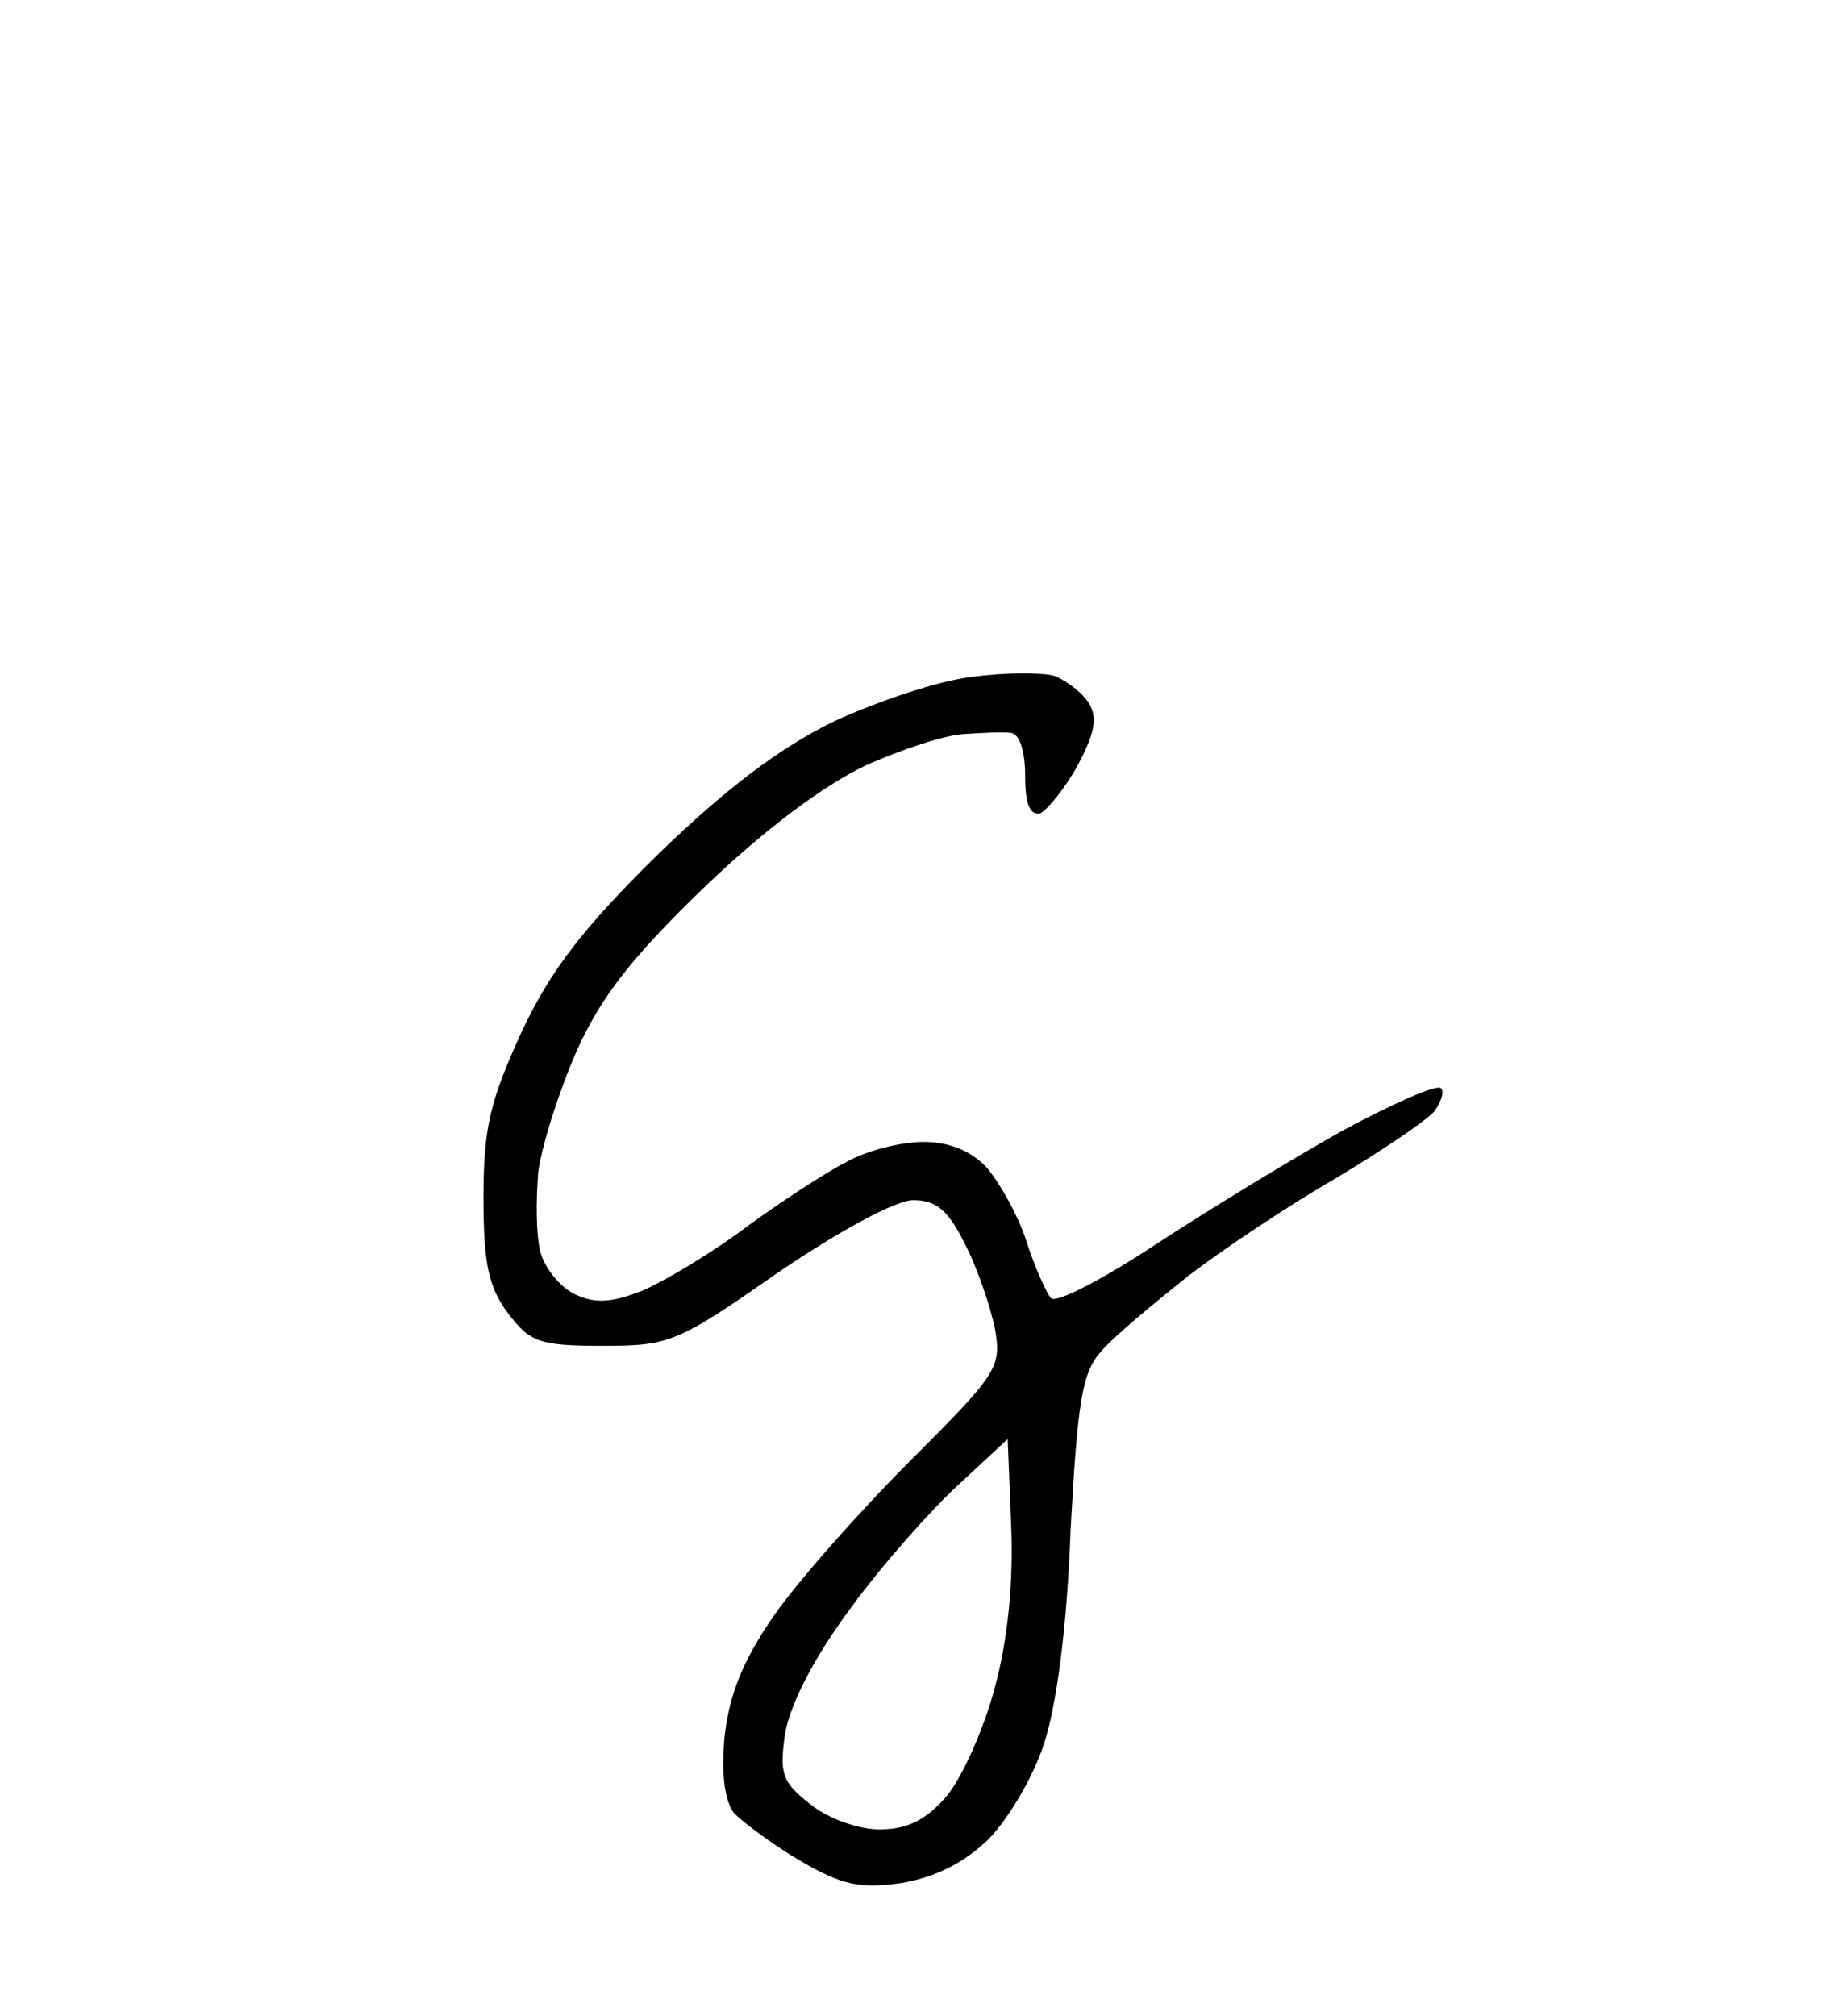 <?xml version="1.0" standalone="no"?>
<!DOCTYPE svg PUBLIC "-//W3C//DTD SVG 20010904//EN"
 "http://www.w3.org/TR/2001/REC-SVG-20010904/DTD/svg10.dtd">
<svg version="1.0" xmlns="http://www.w3.org/2000/svg"
 width="157pt" height="173pt" viewBox="0 0 157 173"
 preserveAspectRatio="xMidYMid meet">
<g transform="translate(0,173) scale(0.1,-0.1)"
fill="#000000" stroke="none">
<path d="M905 1150 c-11 3 -43 3 -71 -1 -28 -3 -81 -21 -118 -38 -47 -23 -92
-57 -151 -114 -64 -63 -92 -99 -117 -152 -27 -59 -33 -82 -33 -142 0 -57 4
-77 21 -100 19 -25 27 -28 82 -28 57 0 64 3 150 63 53 36 101 62 116 62 20 0
30 -9 44 -37 11 -21 22 -54 26 -73 6 -34 2 -39 -74 -115 -43 -43 -96 -103
-116 -132 -27 -39 -38 -68 -42 -103 -3 -33 0 -55 8 -66 8 -8 33 -27 57 -41 36
-21 51 -24 87 -19 29 5 53 17 74 37 17 17 39 54 48 82 11 33 20 101 23 184 6
111 10 135 26 153 11 13 45 41 75 65 30 23 87 61 127 84 40 24 77 49 84 57 6
8 9 17 6 20 -3 4 -41 -13 -84 -36 -43 -24 -115 -68 -161 -98 -47 -31 -86 -51
-90 -46 -4 5 -14 27 -21 49 -7 22 -23 50 -34 63 -13 14 -32 22 -54 22 -19 0
-48 -7 -66 -17 -18 -9 -56 -34 -85 -55 -29 -22 -69 -46 -89 -55 -27 -11 -42
-12 -59 -4 -13 6 -26 22 -30 36 -4 15 -4 45 -2 69 3 23 18 70 33 104 21 47 48
81 109 140 52 50 103 88 139 105 31 14 68 26 84 27 15 1 34 2 41 1 7 -1 12
-15 12 -37 0 -24 4 -34 13 -32 6 3 21 21 32 41 15 28 17 41 10 53 -6 10 -20
20 -30 24z m-37 -730 c2 -48 -3 -98 -14 -138 -9 -35 -28 -77 -41 -93 -18 -21
-34 -29 -58 -29 -18 0 -44 9 -60 22 -24 19 -26 26 -21 61 5 26 25 65 57 108
27 37 69 84 92 105 l42 39 3 -75z"/>
</g>
</svg>
